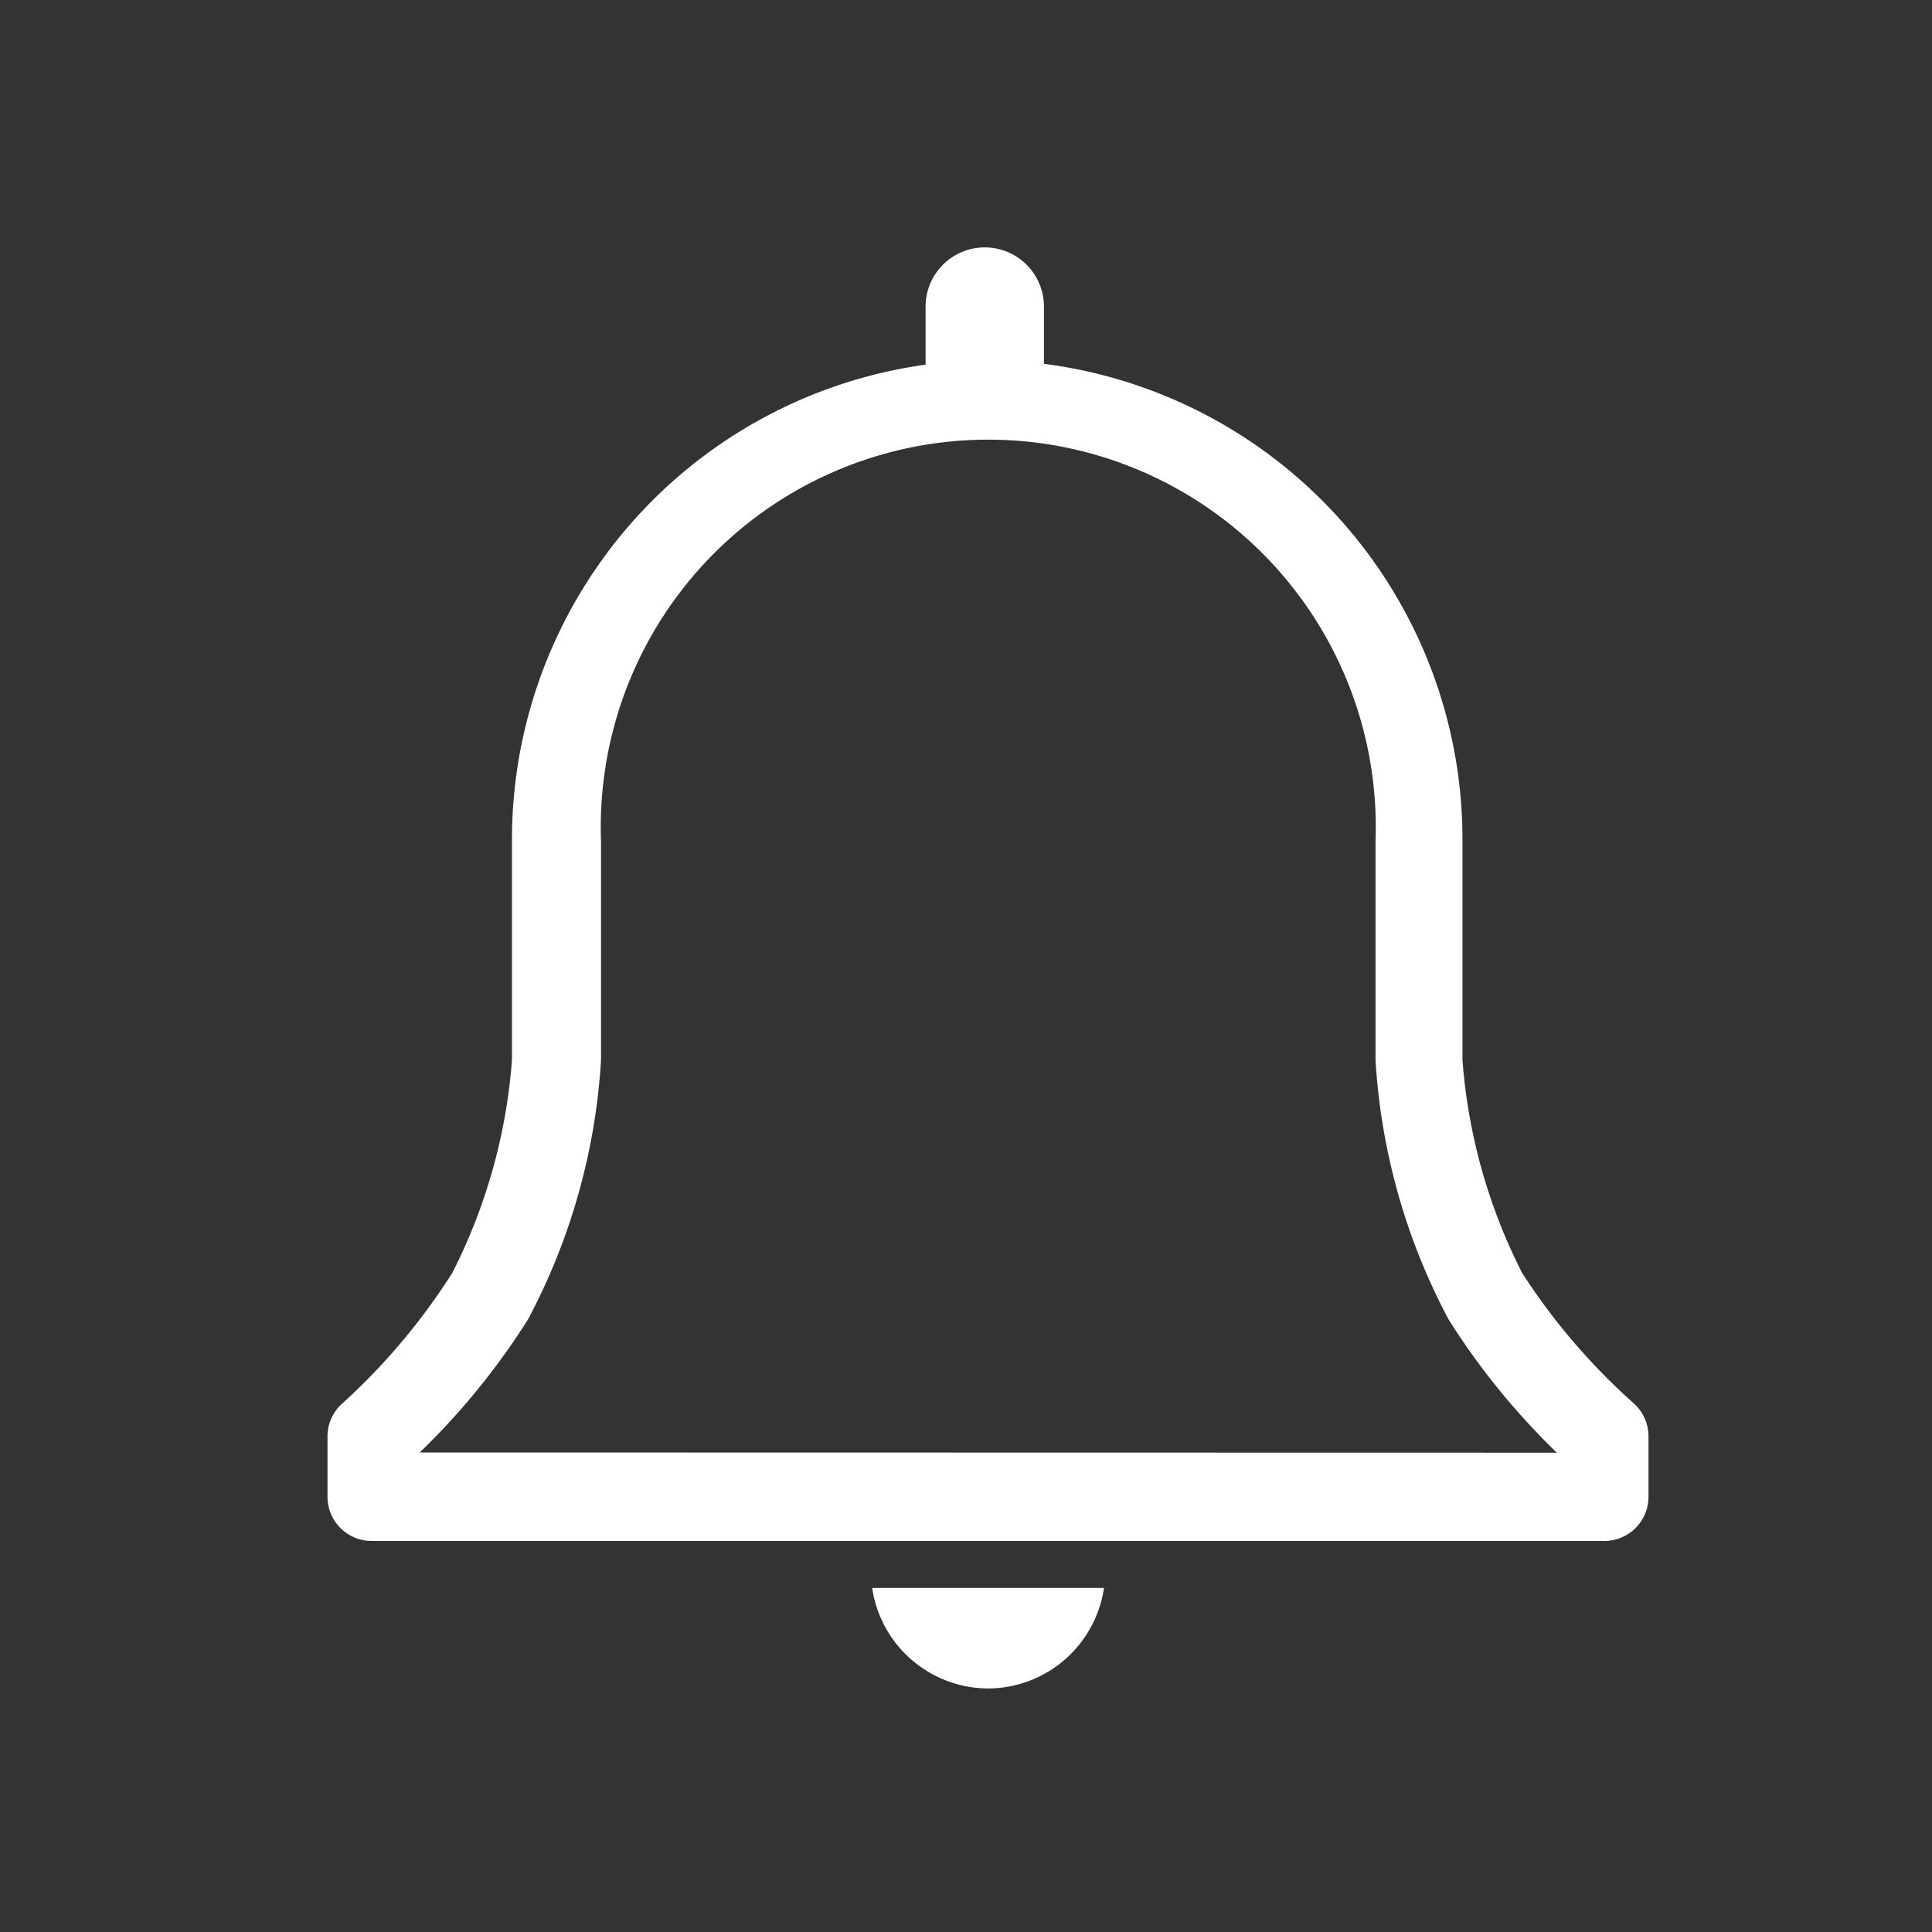 <svg xmlns="http://www.w3.org/2000/svg" width="35" height="35" viewBox="0 0 35 35"><rect x="0" y="0" width="35" height="35" fill="#333333" stroke="none"/><defs><style>.a,.b{fill:#fff;}.a{opacity:0;}</style></defs><g transform="translate(-32 -10)"><g transform="translate(-113 -212)"><rect class="a" width="35" height="35" transform="translate(145 222)"/></g><g transform="translate(34.883 12.706)"><path class="b" d="M26.711,22.715a11.571,11.571,0,0,1-2.016-2.355,10.155,10.155,0,0,1-1.084-3.866v-3.97a8.686,8.686,0,0,0-7.582-8.639V2.848a1.072,1.072,0,1,0-2.144,0V3.9a8.686,8.686,0,0,0-7.493,8.623v3.97A10.155,10.155,0,0,1,5.307,20.36a11.571,11.571,0,0,1-1.984,2.355.8.8,0,0,0-.273.6V24.41a.8.8,0,0,0,.8.8H26.181a.8.8,0,0,0,.8-.8V23.317A.8.8,0,0,0,26.711,22.715Zm-21.99.892A12.994,12.994,0,0,0,6.68,21.2a11.45,11.45,0,0,0,1.325-4.7v-3.97a7.02,7.02,0,1,1,14.031,0v3.97a11.45,11.45,0,0,0,1.325,4.7,12.994,12.994,0,0,0,1.96,2.411Z" transform="translate(0 0)"/><path class="b" d="M17.46,33.821A2.132,2.132,0,0,0,19.521,32h-4.2a2.132,2.132,0,0,0,2.14,1.821Z" transform="translate(-2.404 -5.939)"/></g></g></svg>